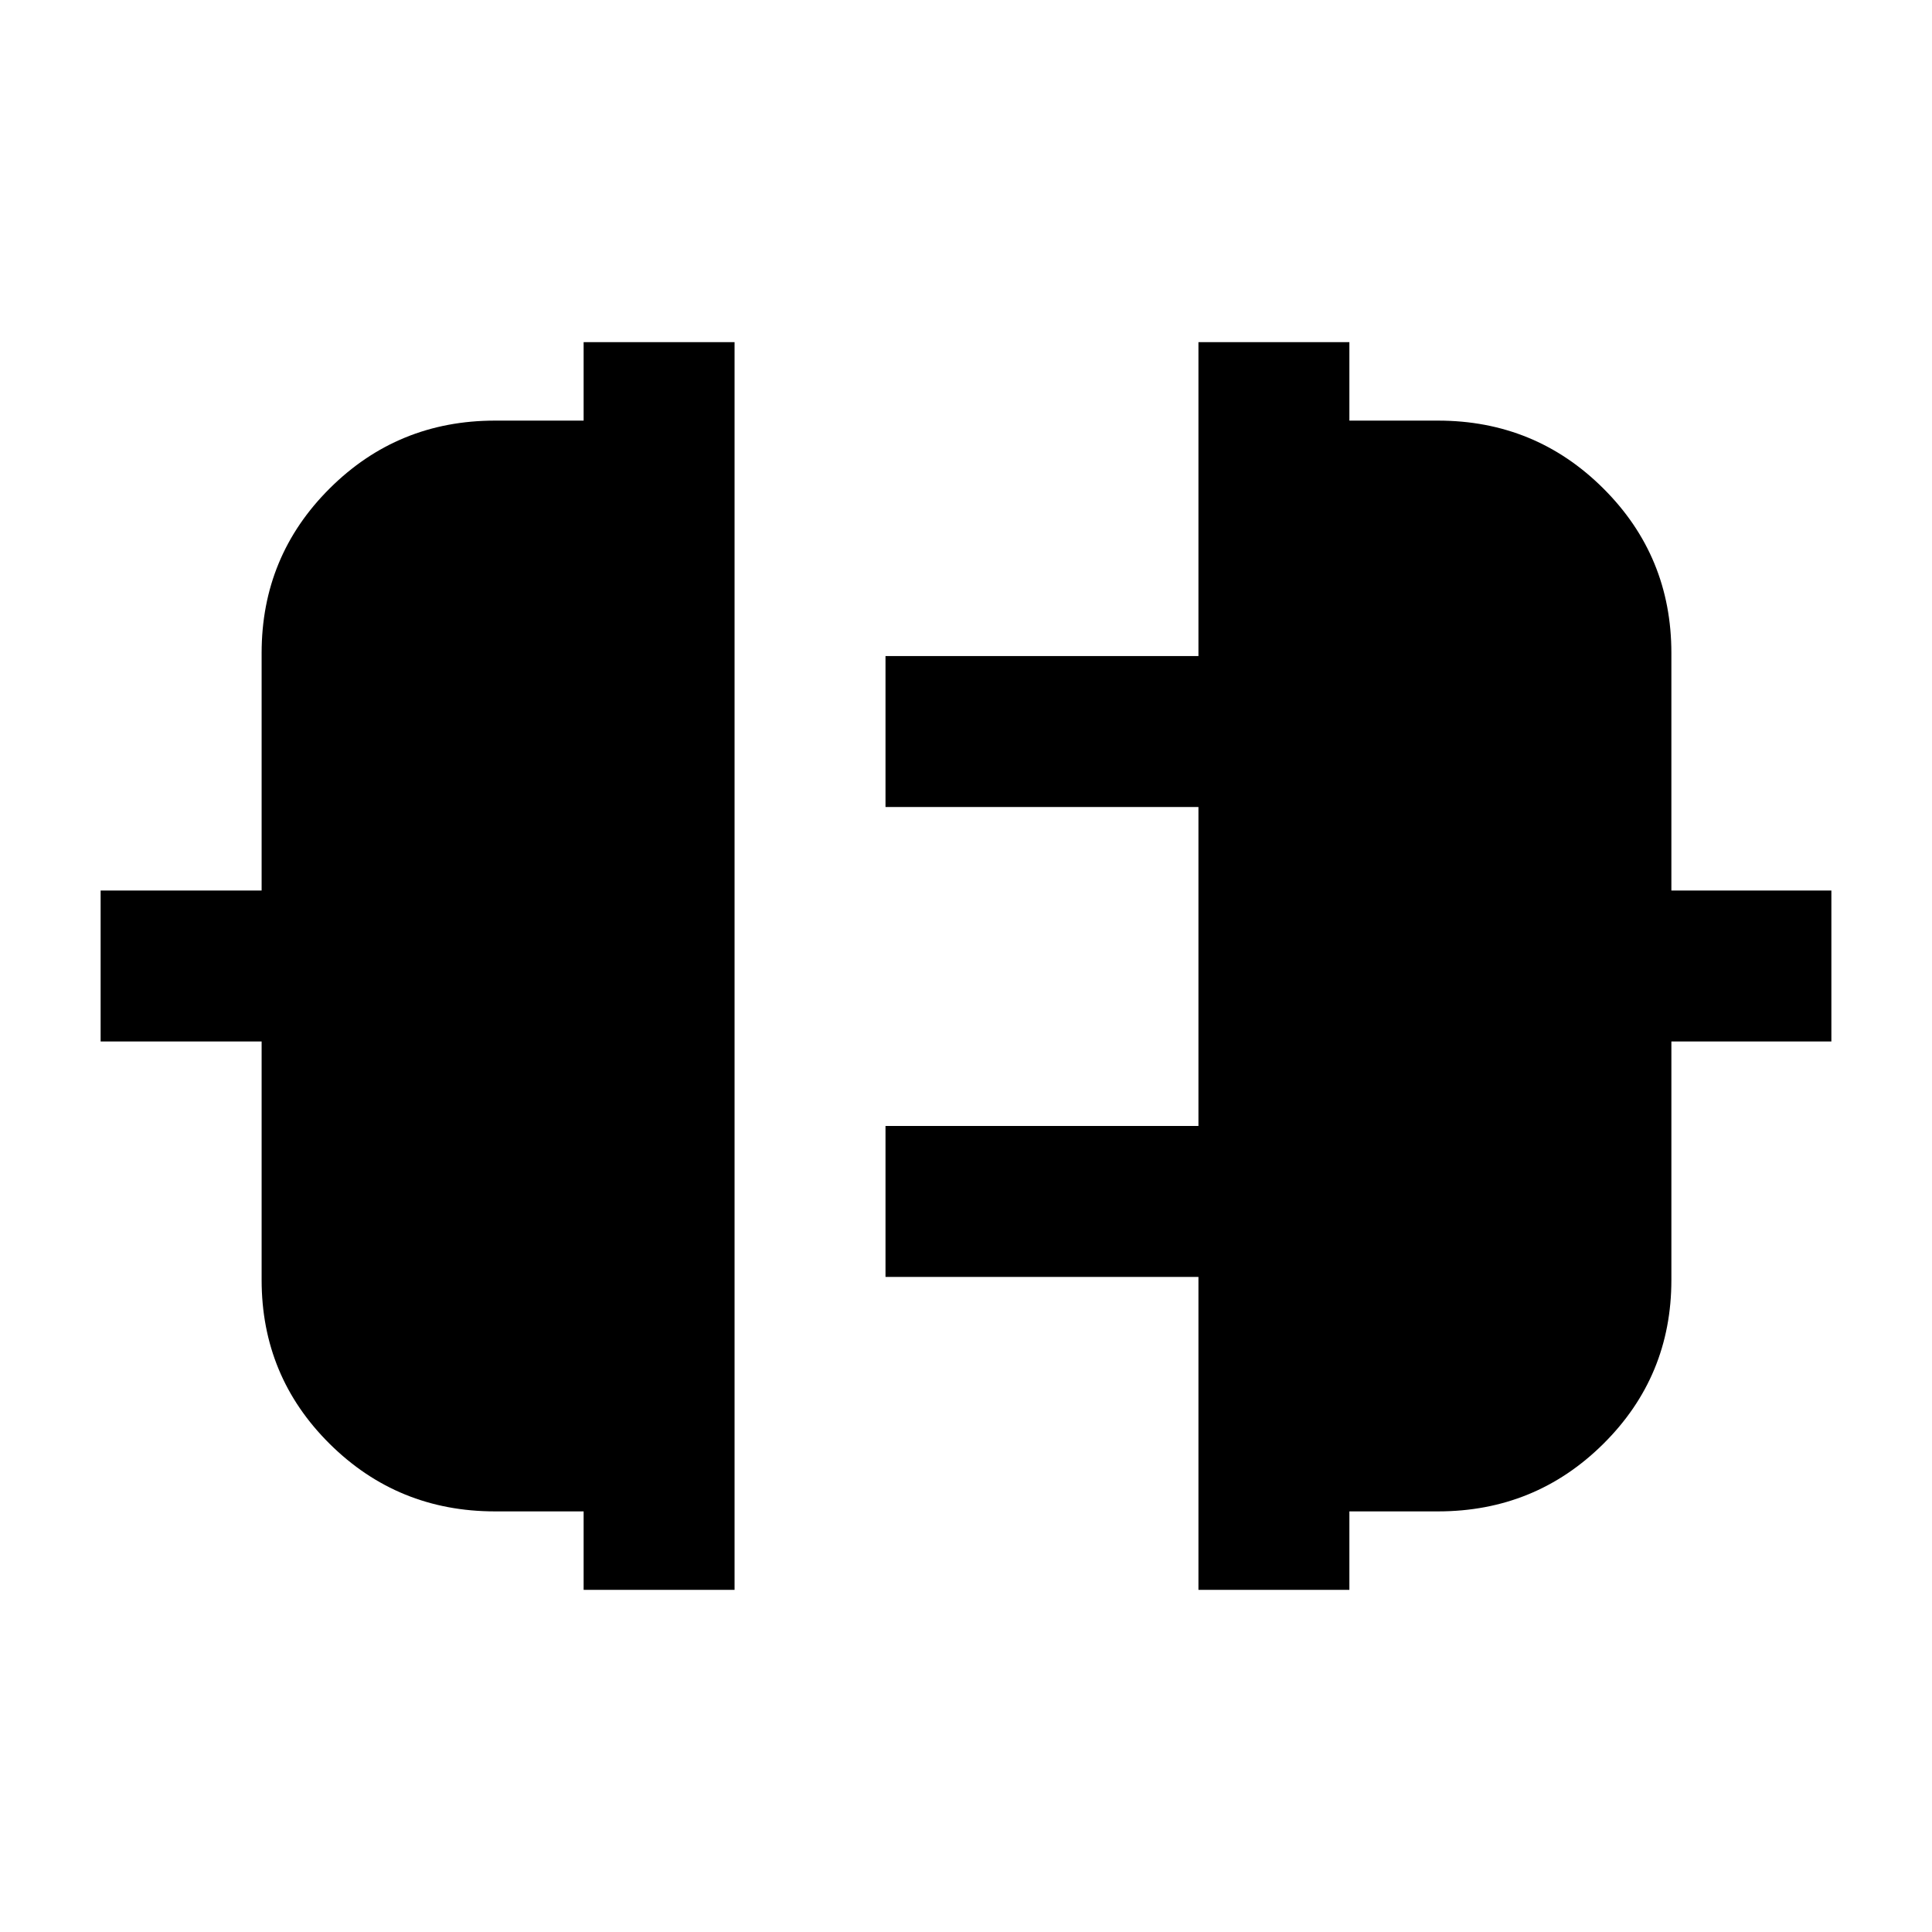 <svg xmlns="http://www.w3.org/2000/svg" height="24" viewBox="0 -960 960 960" width="24"><path d="M290-170v-39h-44q-48.33 0-82.17-33.54Q130-276.08 130-324v-118.5H50v-75h80v-118q0-48.13 33.83-81.81Q197.67-751 246-751h44v-39h75v620h-75Zm305.5 0v-155.5H440v-75h155.5V-559H440v-75h155.5v-156h75v39h44q48.33 0 82.17 33.69 33.83 33.68 33.83 81.81v118H910v75h-79.5V-324q0 47.92-33.83 81.46Q762.83-209 714.5-209h-44v39h-75Z"/></svg>